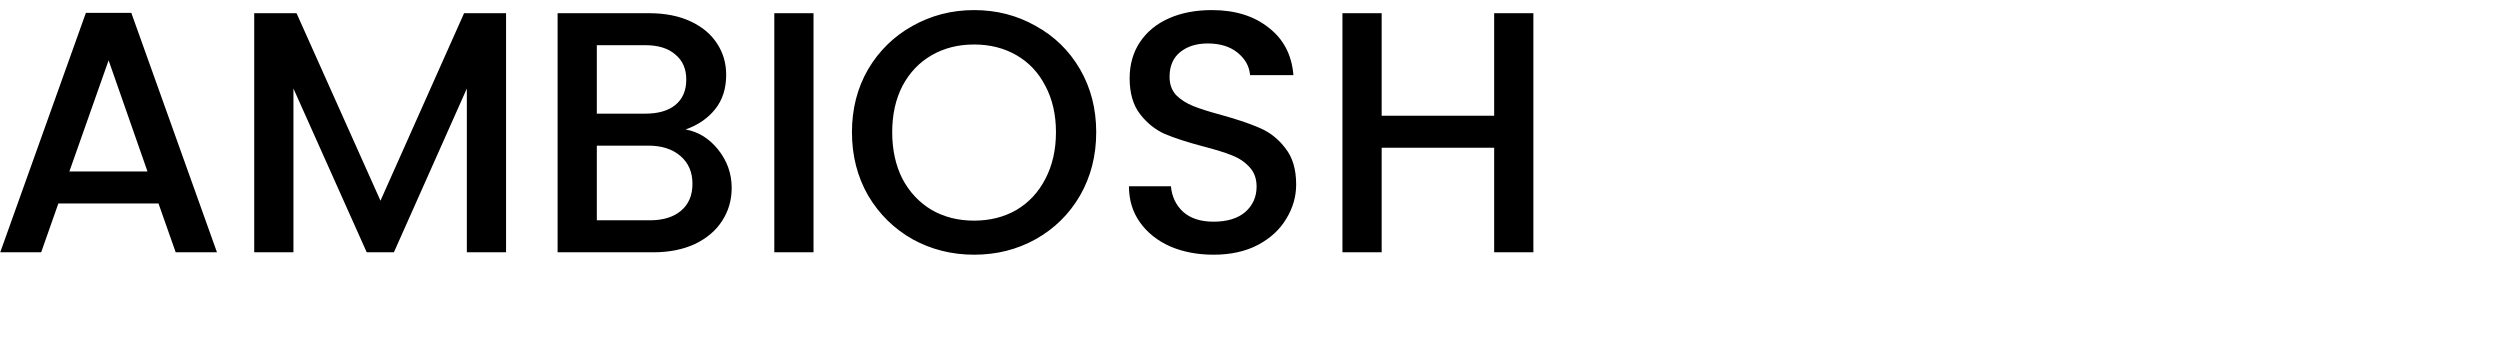 <svg width="218" height="30" viewBox="0 0 218 30" fill="none" xmlns="http://www.w3.org/2000/svg">
<path d="M13.82 17.74H5.09L3.59 22H0.02L7.49 1.12H11.45L18.92 22H15.32L13.82 17.74ZM12.86 14.95L9.47 5.26L6.05 14.95H12.86ZM44.128 1.15V22H40.708V7.72L34.348 22H31.978L25.588 7.72V22H22.168V1.15H25.858L33.178 17.5L40.468 1.15H44.128ZM59.783 11.29C60.903 11.49 61.853 12.08 62.633 13.06C63.413 14.04 63.803 15.15 63.803 16.39C63.803 17.45 63.523 18.41 62.963 19.27C62.423 20.11 61.633 20.78 60.593 21.28C59.553 21.76 58.343 22 56.963 22H48.623V1.15H56.573C57.993 1.15 59.213 1.39 60.233 1.87C61.253 2.35 62.023 3 62.543 3.82C63.063 4.62 63.323 5.52 63.323 6.52C63.323 7.72 63.003 8.72 62.363 9.52C61.723 10.32 60.863 10.91 59.783 11.29ZM52.043 9.91H56.273C57.393 9.91 58.263 9.66 58.883 9.16C59.523 8.64 59.843 7.9 59.843 6.94C59.843 6 59.523 5.27 58.883 4.75C58.263 4.21 57.393 3.94 56.273 3.94H52.043V9.91ZM56.663 19.21C57.823 19.21 58.733 18.93 59.393 18.37C60.053 17.81 60.383 17.03 60.383 16.03C60.383 15.01 60.033 14.2 59.333 13.6C58.633 13 57.703 12.7 56.543 12.7H52.043V19.21H56.663ZM70.939 1.15V22H67.519V1.15H70.939ZM84.94 22.21C83 22.21 81.21 21.76 79.57 20.86C77.95 19.94 76.66 18.67 75.7 17.05C74.76 15.41 74.29 13.57 74.29 11.53C74.29 9.49 74.76 7.66 75.7 6.04C76.66 4.42 77.95 3.16 79.57 2.26C81.21 1.34 83 0.88 84.94 0.88C86.9 0.88 88.69 1.34 90.31 2.26C91.95 3.16 93.24 4.42 94.18 6.04C95.12 7.66 95.59 9.49 95.59 11.53C95.59 13.57 95.12 15.41 94.18 17.05C93.24 18.67 91.95 19.94 90.31 20.86C88.69 21.76 86.9 22.21 84.94 22.21ZM84.94 19.24C86.32 19.24 87.55 18.93 88.63 18.31C89.71 17.67 90.55 16.77 91.15 15.61C91.77 14.43 92.08 13.07 92.08 11.53C92.08 9.99 91.77 8.64 91.15 7.48C90.55 6.32 89.71 5.43 88.63 4.81C87.55 4.19 86.32 3.88 84.94 3.88C83.56 3.88 82.33 4.19 81.25 4.81C80.17 5.43 79.32 6.32 78.7 7.48C78.1 8.64 77.8 9.99 77.8 11.53C77.8 13.07 78.1 14.43 78.7 15.61C79.32 16.77 80.17 17.67 81.25 18.31C82.33 18.93 83.56 19.24 84.94 19.24ZM105.825 22.21C104.425 22.21 103.165 21.97 102.045 21.49C100.925 20.99 100.045 20.29 99.405 19.39C98.765 18.49 98.445 17.44 98.445 16.24H102.105C102.185 17.14 102.535 17.88 103.155 18.46C103.795 19.04 104.685 19.33 105.825 19.33C107.005 19.33 107.925 19.05 108.585 18.49C109.245 17.91 109.575 17.17 109.575 16.27C109.575 15.57 109.365 15 108.945 14.56C108.545 14.12 108.035 13.78 107.415 13.54C106.815 13.3 105.975 13.04 104.895 12.76C103.535 12.4 102.425 12.04 101.565 11.68C100.725 11.3 100.005 10.72 99.405 9.94C98.805 9.16 98.505 8.12 98.505 6.82C98.505 5.62 98.805 4.57 99.405 3.67C100.005 2.77 100.845 2.08 101.925 1.6C103.005 1.12 104.255 0.88 105.675 0.88C107.695 0.88 109.345 1.39 110.625 2.41C111.925 3.41 112.645 4.79 112.785 6.55H109.005C108.945 5.79 108.585 5.14 107.925 4.6C107.265 4.06 106.395 3.79 105.315 3.79C104.335 3.79 103.535 4.04 102.915 4.54C102.295 5.04 101.985 5.76 101.985 6.7C101.985 7.34 102.175 7.87 102.555 8.29C102.955 8.69 103.455 9.01 104.055 9.25C104.655 9.49 105.475 9.75 106.515 10.03C107.895 10.41 109.015 10.79 109.875 11.17C110.755 11.55 111.495 12.14 112.095 12.94C112.715 13.72 113.025 14.77 113.025 16.09C113.025 17.15 112.735 18.15 112.155 19.09C111.595 20.03 110.765 20.79 109.665 21.37C108.585 21.93 107.305 22.21 105.825 22.21ZM133.711 1.15V22H130.291V12.88H120.481V22H117.061V1.15H120.481V10.09H130.291V1.15H133.711Z" fill="black"/>
</svg>
